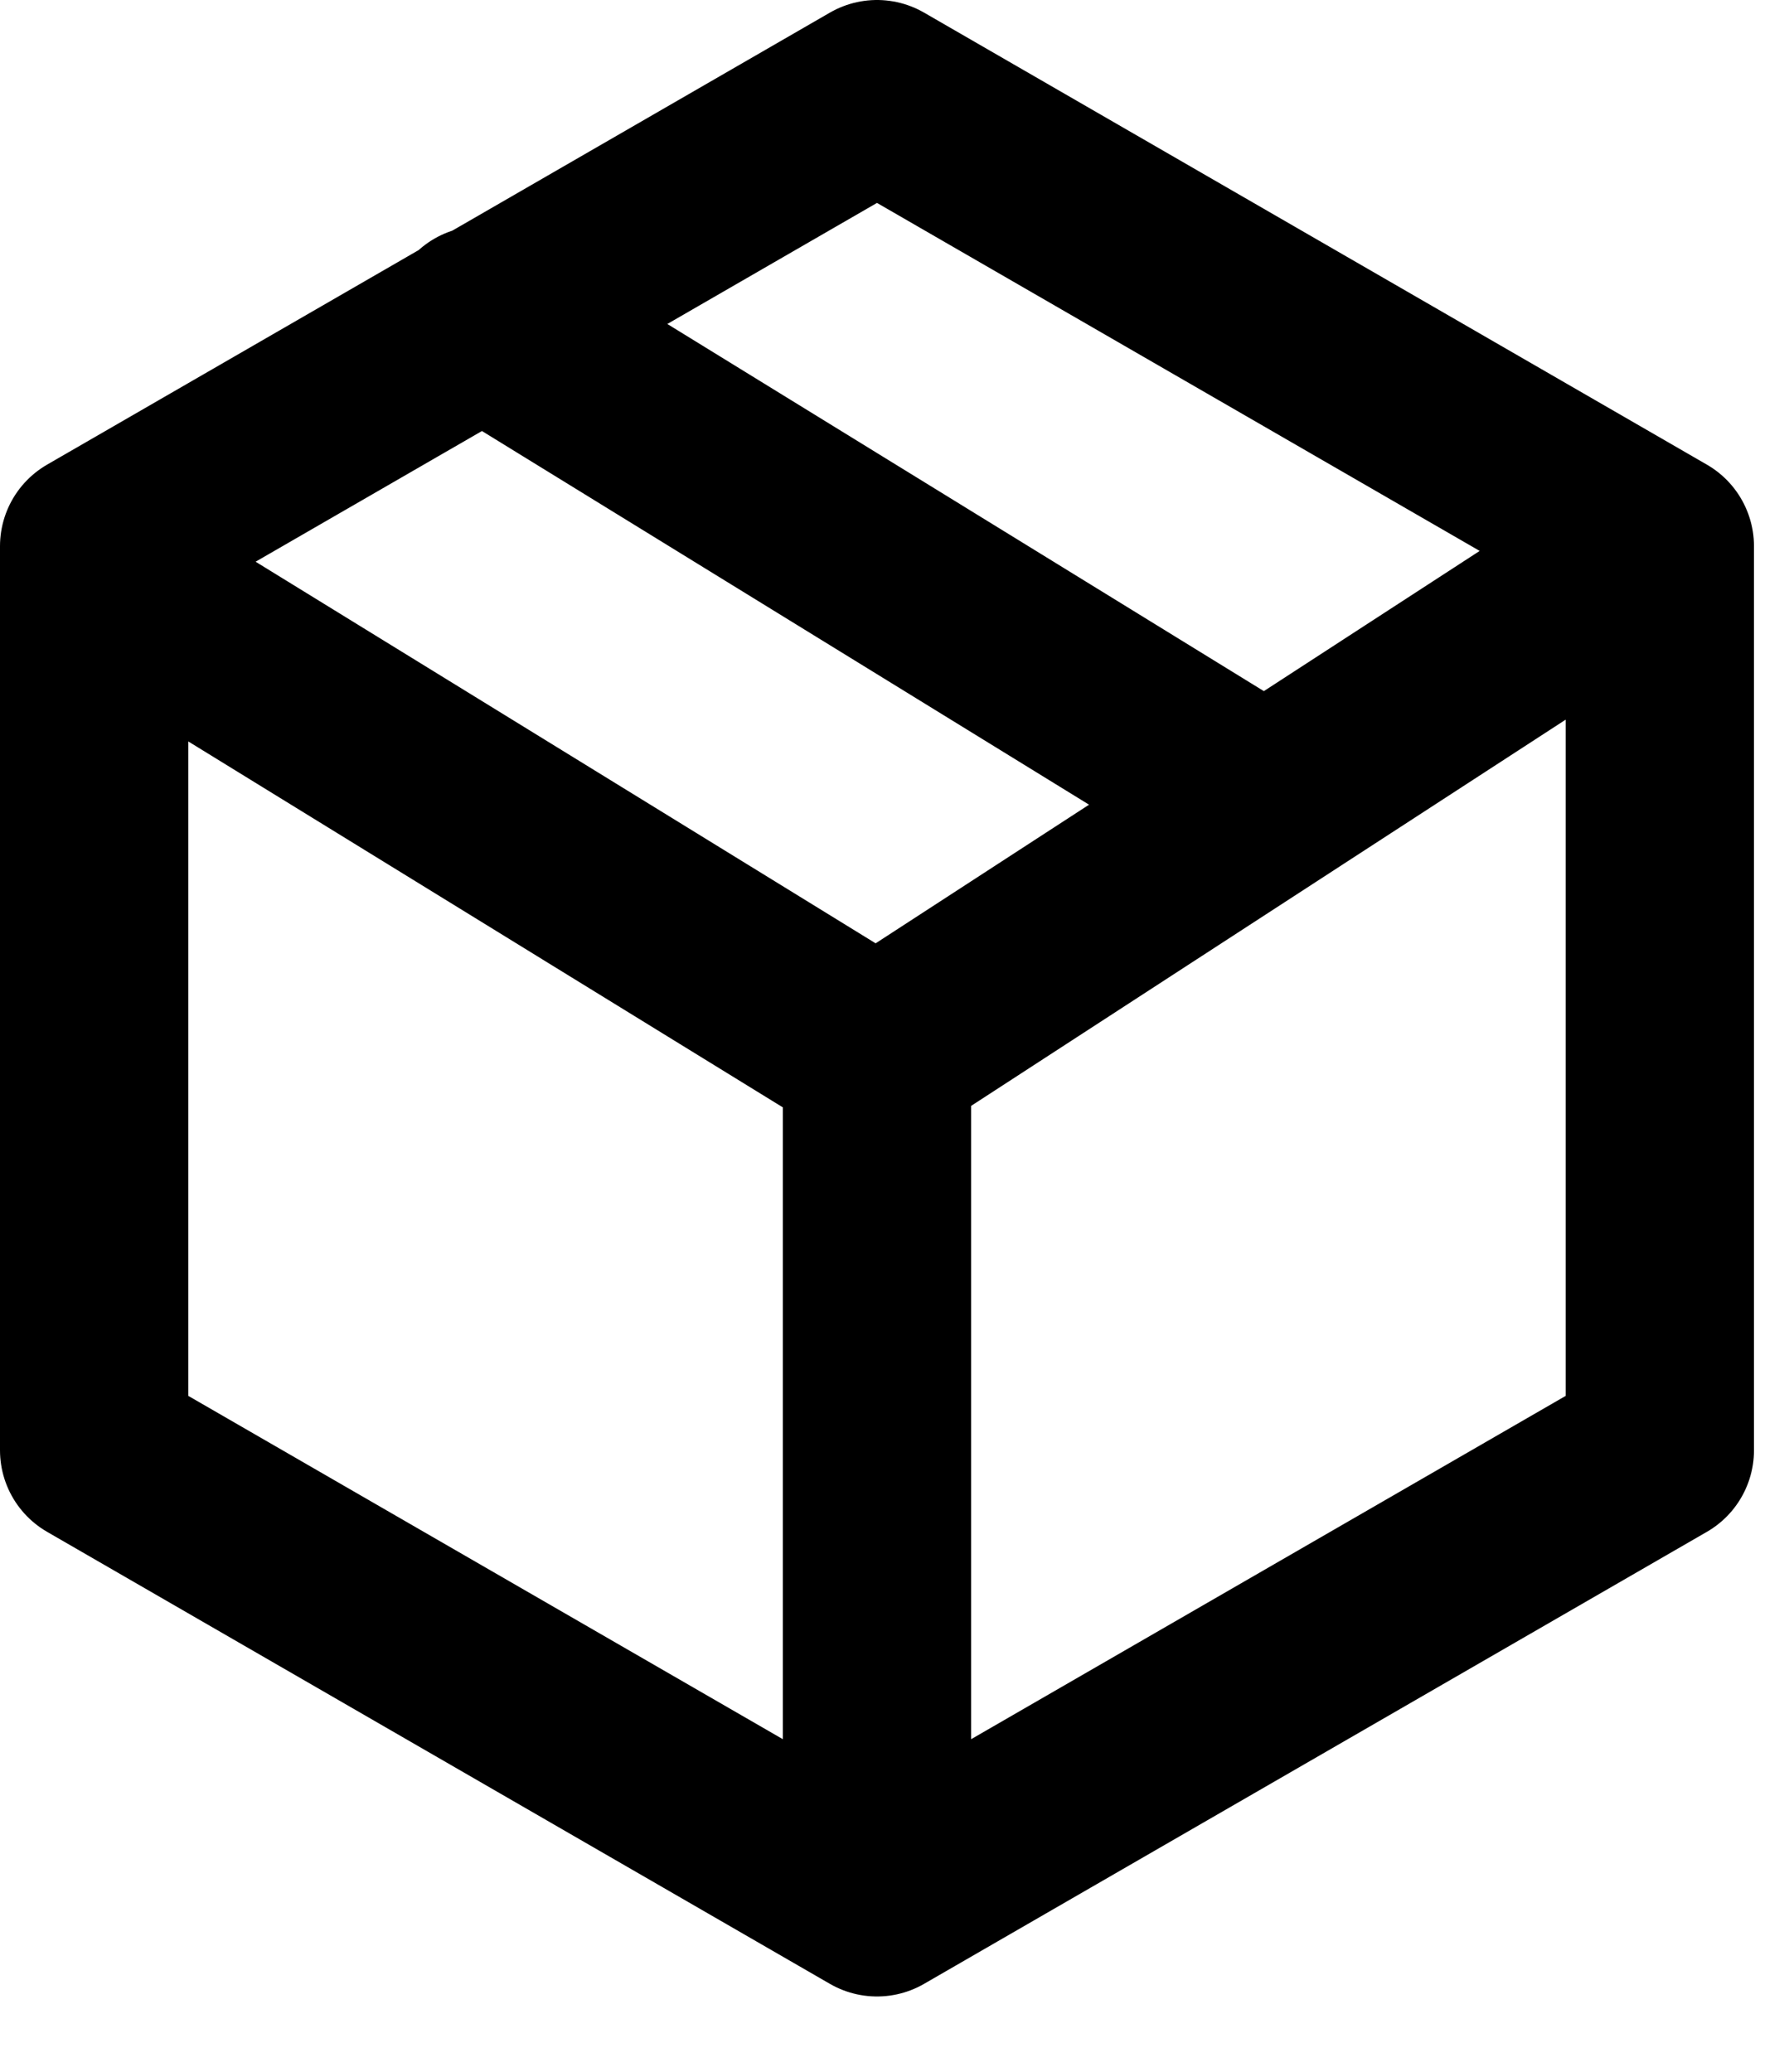 <svg xmlns="http://www.w3.org/2000/svg" viewBox="0 0 19 22">
  <path d="M17.628 5.8L9.314 1L1 5.8V15.4L9.314 20.2M17.628 5.8L9.314 11.2M17.628 5.8V15.4L9.314 20.2M9.314 20.2V11.2M9.314 11.2L1.514 6.4M12.914 8.2L5.114 3.4"
        stroke="currentColor"
        stroke-width="2"
        stroke-linecap="round"
        stroke-linejoin="round"
        fill="none"/>
</svg>